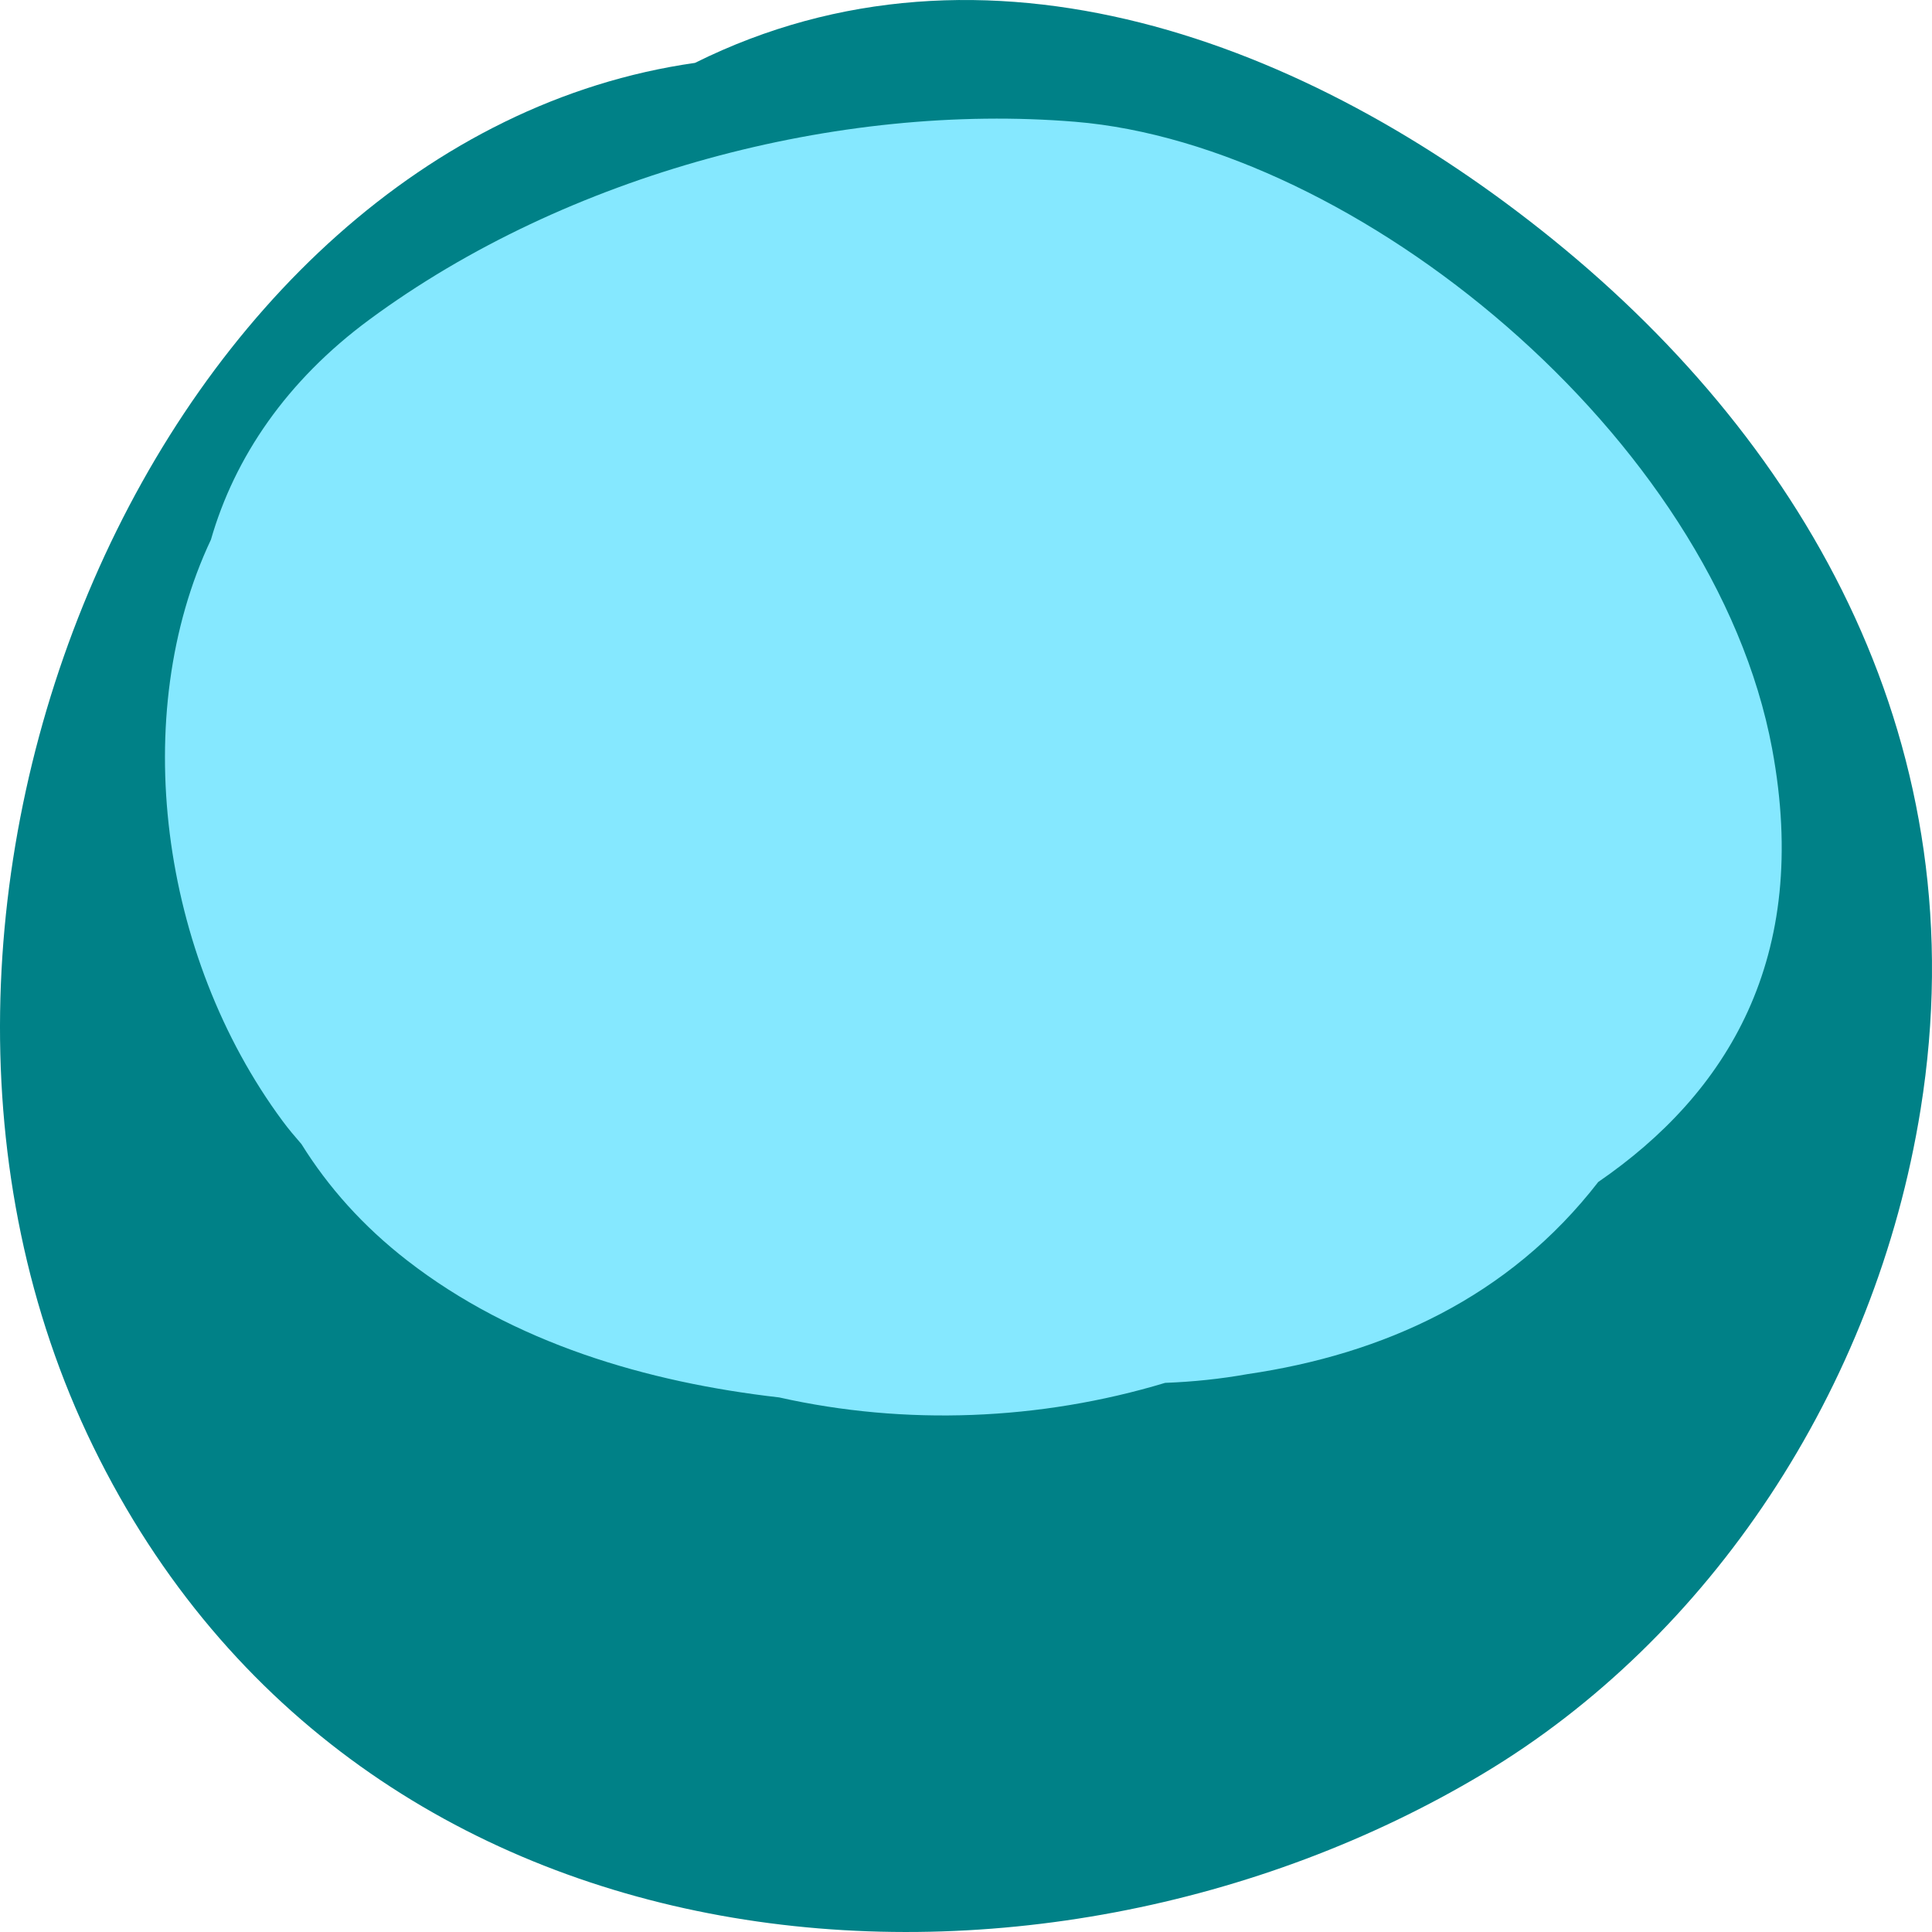 <?xml version="1.0" encoding="UTF-8" standalone="no"?>
<!-- Generator: Adobe Illustrator 16.0.0, SVG Export Plug-In . SVG Version: 6.00 Build 0)  -->

<svg
   xmlns:dc="http://purl.org/dc/elements/1.1/"
   xmlns:cc="http://creativecommons.org/ns#"
   xmlns:rdf="http://www.w3.org/1999/02/22-rdf-syntax-ns#"
   xmlns:svg="http://www.w3.org/2000/svg"
   xmlns="http://www.w3.org/2000/svg"
   xmlns:sodipodi="http://sodipodi.sourceforge.net/DTD/sodipodi-0.dtd"
   xmlns:inkscape="http://www.inkscape.org/namespaces/inkscape"
   version="1.1"
   id="Livello_2"
   x="0px"
   y="0px"
   width="240"
   height="240"
   viewBox="0 0 240 240"
   enable-background="new 0 0 841.89 595.28"
   xml:space="preserve"
   inkscape:version="0.48.5 r10040"
   sodipodi:docname="palla.svg"><defs
     id="defs3446" /><sodipodi:namedview
     pagecolor="#ffffff"
     bordercolor="#666666"
     borderopacity="1"
     objecttolerance="10"
     gridtolerance="10"
     guidetolerance="10"
     inkscape:pageopacity="0"
     inkscape:pageshadow="2"
     inkscape:window-width="1366"
     inkscape:window-height="755"
     id="namedview3444"
     showgrid="false"
     inkscape:zoom="0.86259298"
     inkscape:cx="420.94501"
     inkscape:cy="297.64001"
     inkscape:window-x="0"
     inkscape:window-y="12"
     inkscape:window-maximized="1"
     inkscape:current-layer="Livello_2" /><path
     d="M 192.983,29.81 C 162.399,5.007 122.26,-10.044 86.333,7.812 19.76,17.307 -21.326,112.267 11.574,179.686 c 33.176,68.004 117.182,73.838 172.633,40.665 28.091,-16.787 48.788,-47.683 54.38,-82.563 7.176,-44.784 -13.741,-82.15 -45.605,-107.978 z"
     id="path3440"
     inkscape:connector-curvature="0"
     style="fill:#008187" /><path
     d="m 220.146,93.039 c -7.239,-38.892 -51.766,-75.046 -86.577,-77.911 -29.357,-2.419 -63.11,6.44 -87.679,24.572 -10.284,7.582 -16.747,17.115 -19.686,27.336 -10.249,21.721 -6.358,51.616 8.901,72.222 0.742,1.006 1.537,1.939 2.344,2.867 3.298,5.308 7.64,10.2 13.151,14.471 13.212,10.249 29.748,15.115 46.198,16.998 15.651,3.518 32.381,2.878 47.94,-1.81 3.465,-0.129 6.881,-0.486 10.218,-1.083 16.835,-2.467 32.426,-9.455 43.584,-23.871 15.971,-10.968 26.438,-27.776 21.605,-53.791 z"
     id="path3442"
     inkscape:connector-curvature="0"
     style="fill:#85e8ff" /></svg>